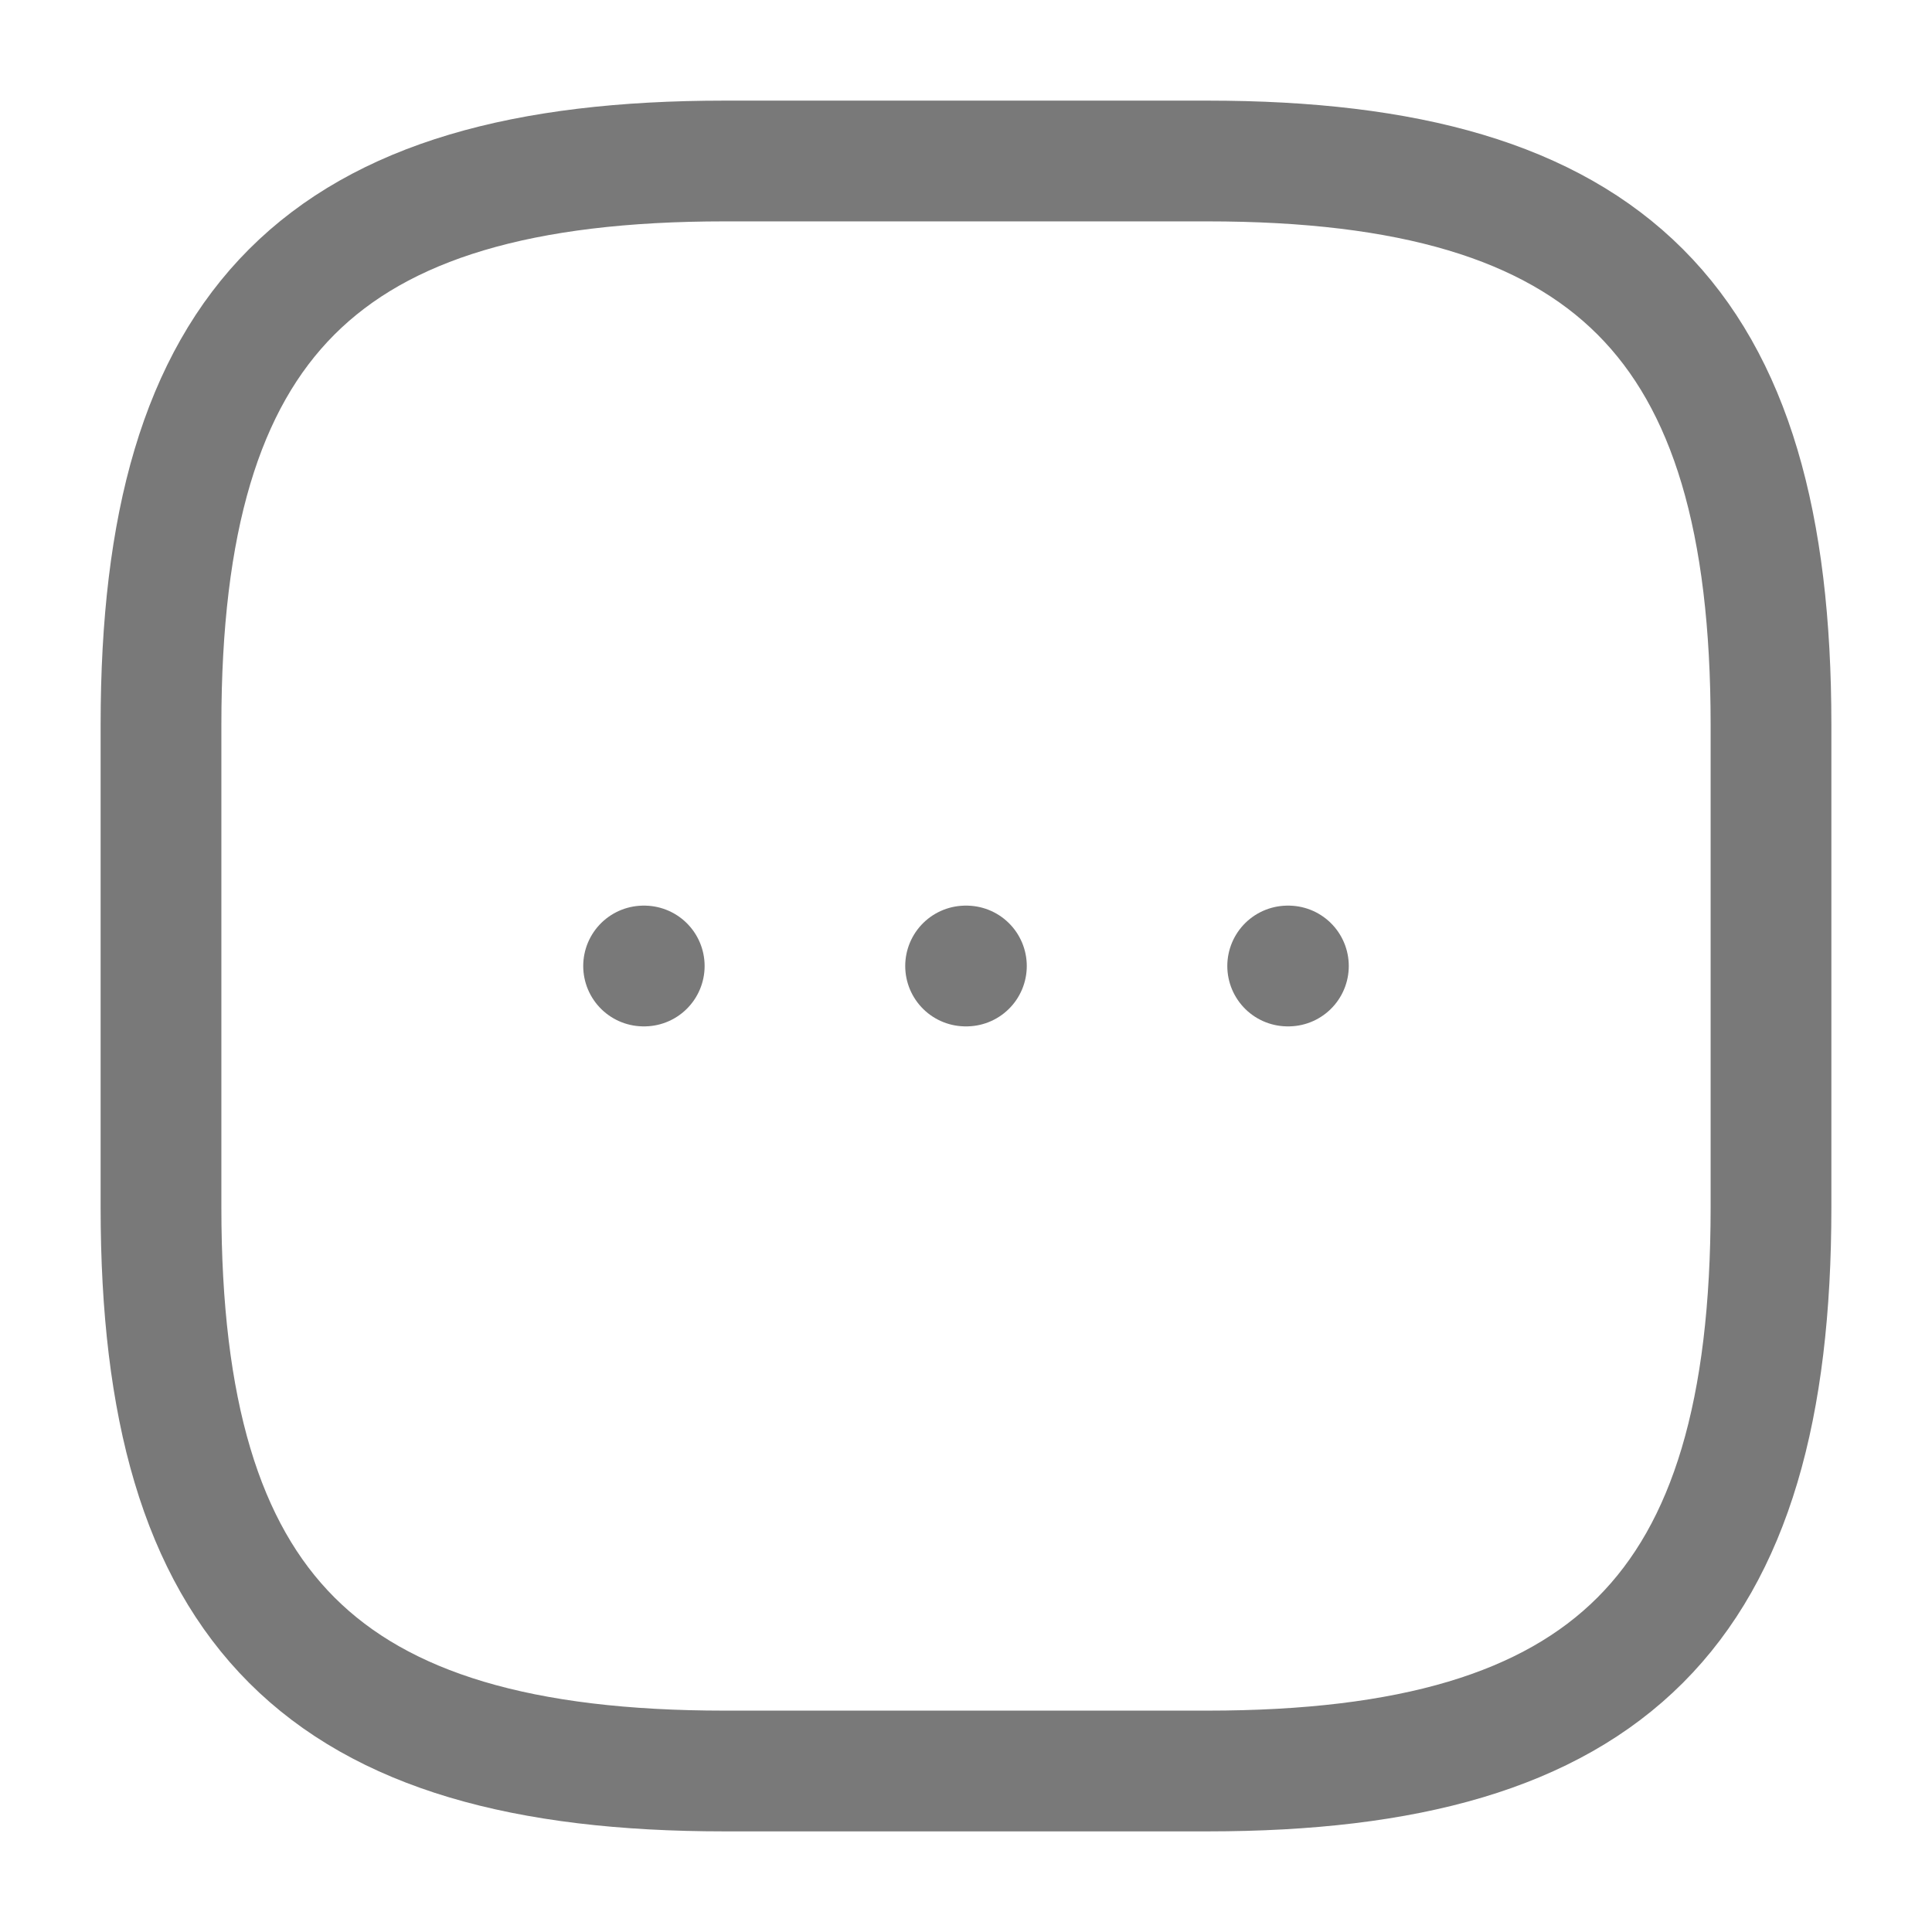 <svg width="24" height="24" viewBox="0 0 24 24" fill="none" xmlns="http://www.w3.org/2000/svg">
<path d="M9 22H15C20 22 22 20 22 15V9C22 4 20 2 15 2H9C4 2 2 4 2 9V15C2 20 4 22 9 22Z" stroke="#797979" stroke-width="1.5" stroke-linecap="round" stroke-linejoin="round"/>
<path d="M15.996 12H16.005" stroke="#797979" stroke-width="1.5" stroke-linecap="round" stroke-linejoin="round"/>
<path d="M11.995 12H12.005" stroke="#797979" stroke-width="1.5" stroke-linecap="round" stroke-linejoin="round"/>
<path d="M7.995 12H8.003" stroke="#797979" stroke-width="1.5" stroke-linecap="round" stroke-linejoin="round"/>
</svg>
